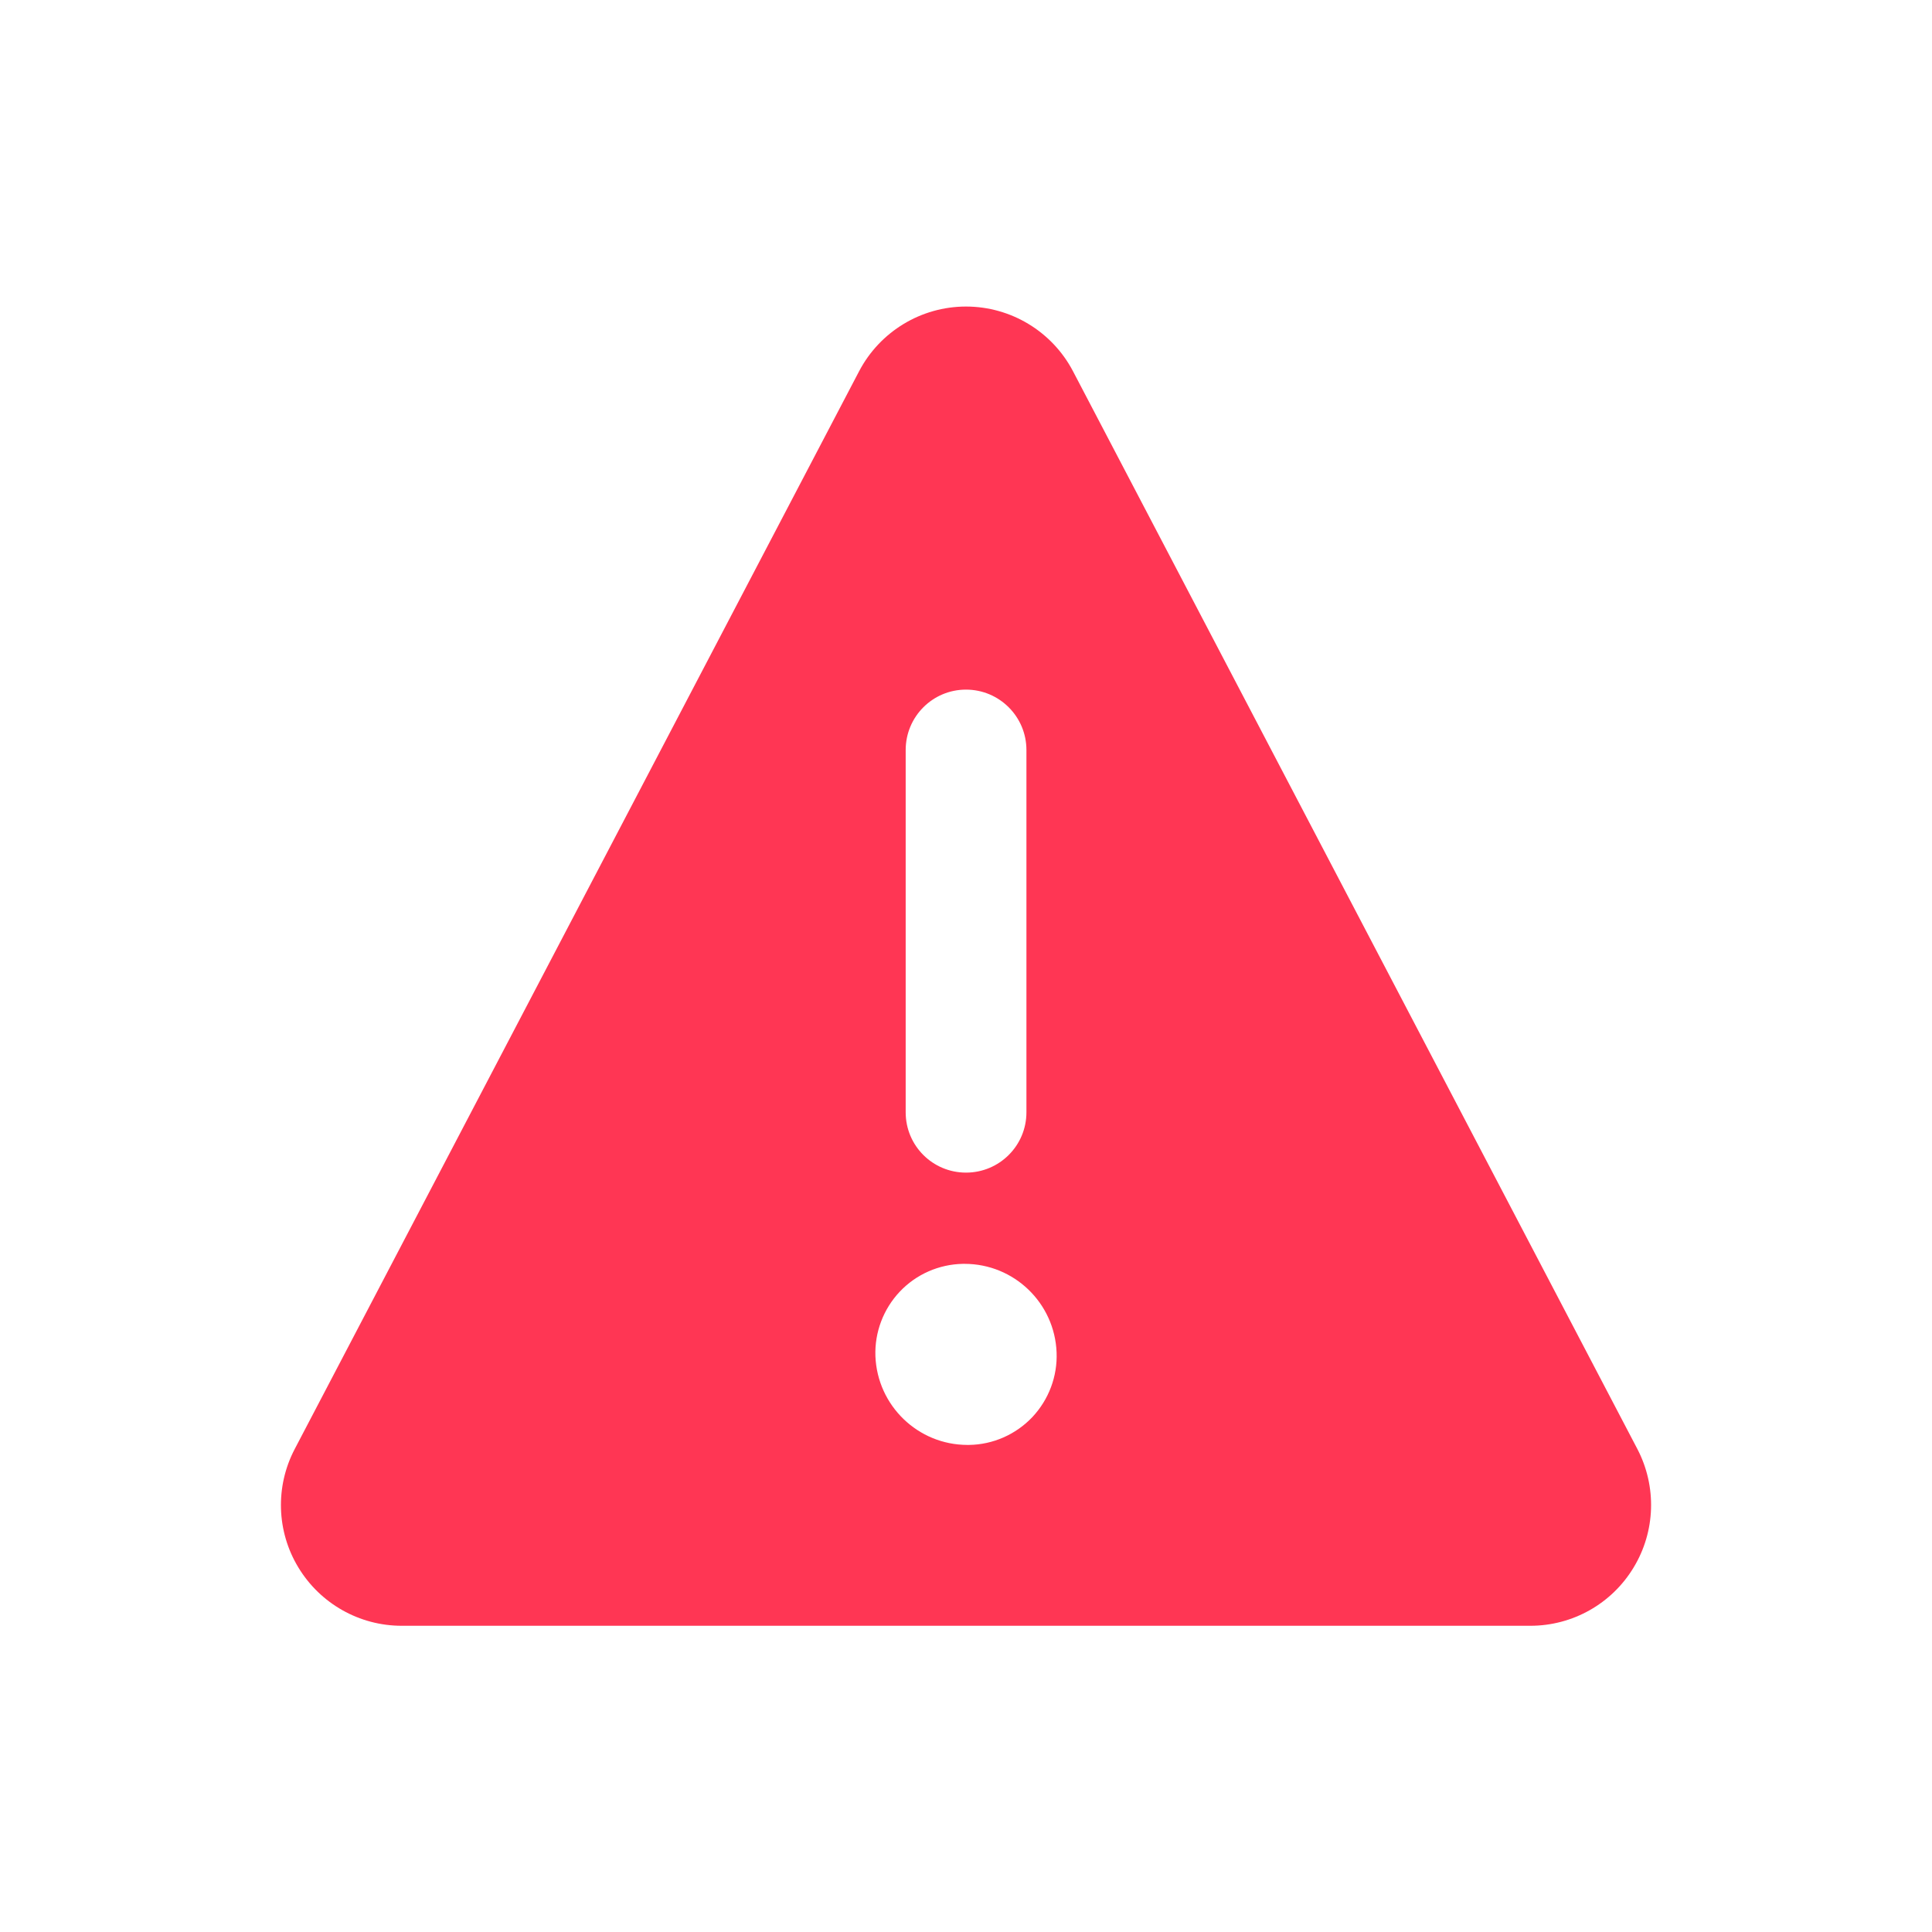 <svg width="18" height="18" viewBox="0 0 18 18" fill="none" xmlns="http://www.w3.org/2000/svg">
<path fill-rule="evenodd" clip-rule="evenodd" d="M15.255 13.5L9.997 3.459C9.803 3.089 9.419 2.856 9 2.856C8.582 2.856 8.198 3.089 8.004 3.459L2.746 13.5C2.563 13.849 2.576 14.268 2.78 14.604C2.984 14.941 3.349 15.147 3.742 15.147H14.258C14.652 15.147 15.017 14.941 15.22 14.604C15.424 14.268 15.437 13.849 15.255 13.5ZM8.438 6.988C8.438 6.677 8.689 6.425 9 6.425C9.311 6.425 9.563 6.677 9.563 6.988V10.363C9.563 10.674 9.311 10.925 9 10.925C8.689 10.925 8.438 10.674 8.438 10.363V6.988ZM9.012 13.462H9.028C9.252 13.459 9.464 13.365 9.618 13.203C9.771 13.04 9.853 12.823 9.844 12.6C9.826 12.139 9.447 11.775 8.987 11.775H8.971C8.748 11.779 8.536 11.872 8.383 12.034C8.23 12.196 8.148 12.413 8.156 12.635C8.174 13.096 8.552 13.461 9.012 13.462Z" fill="#FF3654"/>
</svg>
